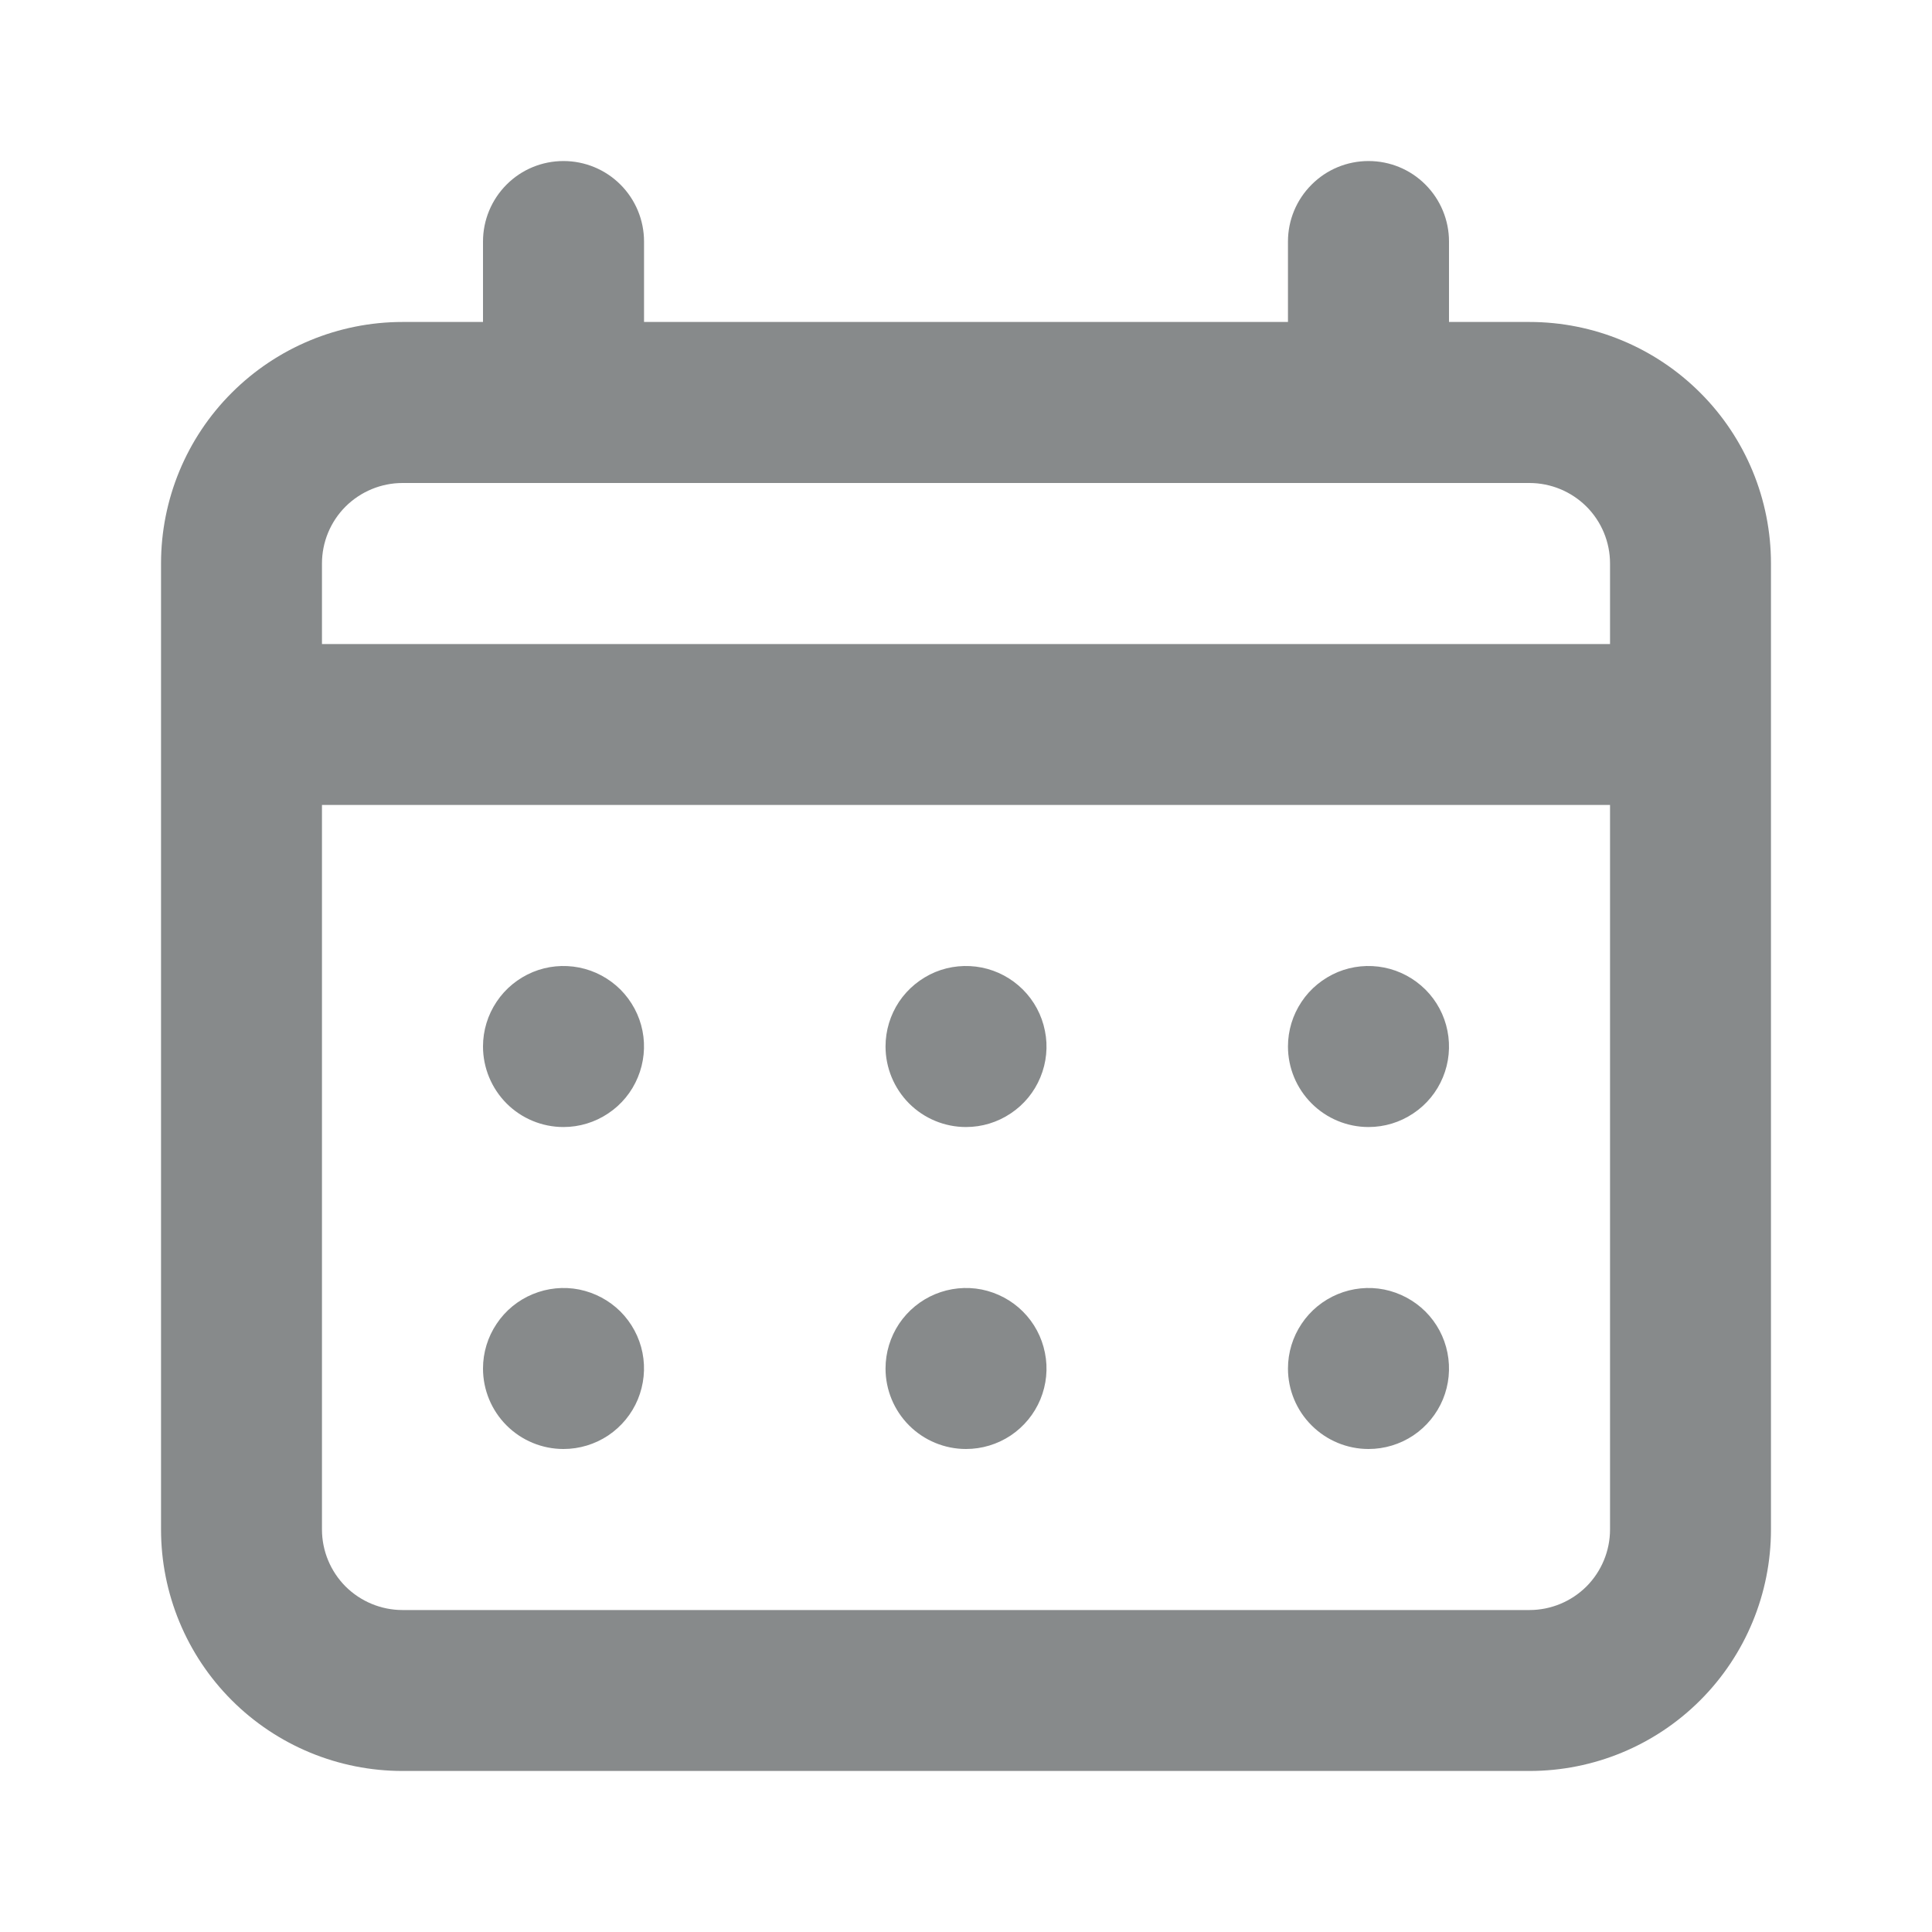 <svg width="20" height="20" viewBox="0 0 20 20" fill="none" xmlns="http://www.w3.org/2000/svg">
<path d="M10 11.667C10.165 11.667 10.326 11.618 10.463 11.526C10.6 11.435 10.707 11.305 10.77 11.152C10.833 11 10.85 10.832 10.817 10.671C10.785 10.509 10.706 10.361 10.589 10.244C10.473 10.128 10.324 10.048 10.163 10.016C10.001 9.984 9.833 10 9.681 10.063C9.529 10.127 9.399 10.233 9.307 10.37C9.216 10.507 9.167 10.668 9.167 10.833C9.167 11.054 9.255 11.266 9.411 11.423C9.567 11.579 9.779 11.667 10 11.667ZM14.167 11.667C14.332 11.667 14.493 11.618 14.63 11.526C14.767 11.435 14.874 11.305 14.937 11.152C15 11 15.016 10.832 14.984 10.671C14.952 10.509 14.873 10.361 14.756 10.244C14.639 10.128 14.491 10.048 14.329 10.016C14.168 9.984 14 10 13.848 10.063C13.696 10.127 13.565 10.233 13.474 10.37C13.382 10.507 13.333 10.668 13.333 10.833C13.333 11.054 13.421 11.266 13.578 11.423C13.734 11.579 13.946 11.667 14.167 11.667ZM10 15C10.165 15 10.326 14.951 10.463 14.86C10.6 14.768 10.707 14.638 10.77 14.486C10.833 14.333 10.85 14.166 10.817 14.004C10.785 13.842 10.706 13.694 10.589 13.577C10.473 13.461 10.324 13.382 10.163 13.349C10.001 13.317 9.833 13.334 9.681 13.397C9.529 13.46 9.399 13.567 9.307 13.704C9.216 13.841 9.167 14.002 9.167 14.167C9.167 14.388 9.255 14.6 9.411 14.756C9.567 14.912 9.779 15 10 15ZM14.167 15C14.332 15 14.493 14.951 14.63 14.86C14.767 14.768 14.874 14.638 14.937 14.486C15 14.333 15.016 14.166 14.984 14.004C14.952 13.842 14.873 13.694 14.756 13.577C14.639 13.461 14.491 13.382 14.329 13.349C14.168 13.317 14 13.334 13.848 13.397C13.696 13.46 13.565 13.567 13.474 13.704C13.382 13.841 13.333 14.002 13.333 14.167C13.333 14.388 13.421 14.6 13.578 14.756C13.734 14.912 13.946 15 14.167 15ZM5.833 11.667C5.998 11.667 6.159 11.618 6.296 11.526C6.433 11.435 6.54 11.305 6.603 11.152C6.666 11 6.683 10.832 6.651 10.671C6.619 10.509 6.539 10.361 6.423 10.244C6.306 10.128 6.158 10.048 5.996 10.016C5.834 9.984 5.667 10 5.515 10.063C5.362 10.127 5.232 10.233 5.141 10.37C5.049 10.507 5 10.668 5 10.833C5 11.054 5.088 11.266 5.244 11.423C5.4 11.579 5.612 11.667 5.833 11.667ZM15.833 3.333H15V2.5C15 2.279 14.912 2.067 14.756 1.911C14.6 1.754 14.388 1.667 14.167 1.667C13.946 1.667 13.734 1.754 13.578 1.911C13.421 2.067 13.333 2.279 13.333 2.5V3.333H6.667V2.5C6.667 2.279 6.579 2.067 6.423 1.911C6.266 1.754 6.054 1.667 5.833 1.667C5.612 1.667 5.4 1.754 5.244 1.911C5.088 2.067 5 2.279 5 2.5V3.333H4.167C3.504 3.333 2.868 3.597 2.399 4.066C1.93 4.534 1.667 5.17 1.667 5.833V15.833C1.667 16.496 1.93 17.132 2.399 17.601C2.868 18.07 3.504 18.333 4.167 18.333H15.833C16.497 18.333 17.132 18.07 17.601 17.601C18.07 17.132 18.333 16.496 18.333 15.833V5.833C18.333 5.17 18.07 4.534 17.601 4.066C17.132 3.597 16.497 3.333 15.833 3.333ZM16.667 15.833C16.667 16.054 16.579 16.266 16.423 16.423C16.266 16.579 16.054 16.667 15.833 16.667H4.167C3.946 16.667 3.734 16.579 3.577 16.423C3.421 16.266 3.333 16.054 3.333 15.833V8.333H16.667V15.833ZM16.667 6.667H3.333V5.833C3.333 5.612 3.421 5.4 3.577 5.244C3.734 5.088 3.946 5 4.167 5H15.833C16.054 5 16.266 5.088 16.423 5.244C16.579 5.4 16.667 5.612 16.667 5.833V6.667ZM5.833 15C5.998 15 6.159 14.951 6.296 14.86C6.433 14.768 6.54 14.638 6.603 14.486C6.666 14.333 6.683 14.166 6.651 14.004C6.619 13.842 6.539 13.694 6.423 13.577C6.306 13.461 6.158 13.382 5.996 13.349C5.834 13.317 5.667 13.334 5.515 13.397C5.362 13.46 5.232 13.567 5.141 13.704C5.049 13.841 5 14.002 5 14.167C5 14.388 5.088 14.6 5.244 14.756C5.4 14.912 5.612 15 5.833 15Z" fill="#878A8B"/>
</svg>
